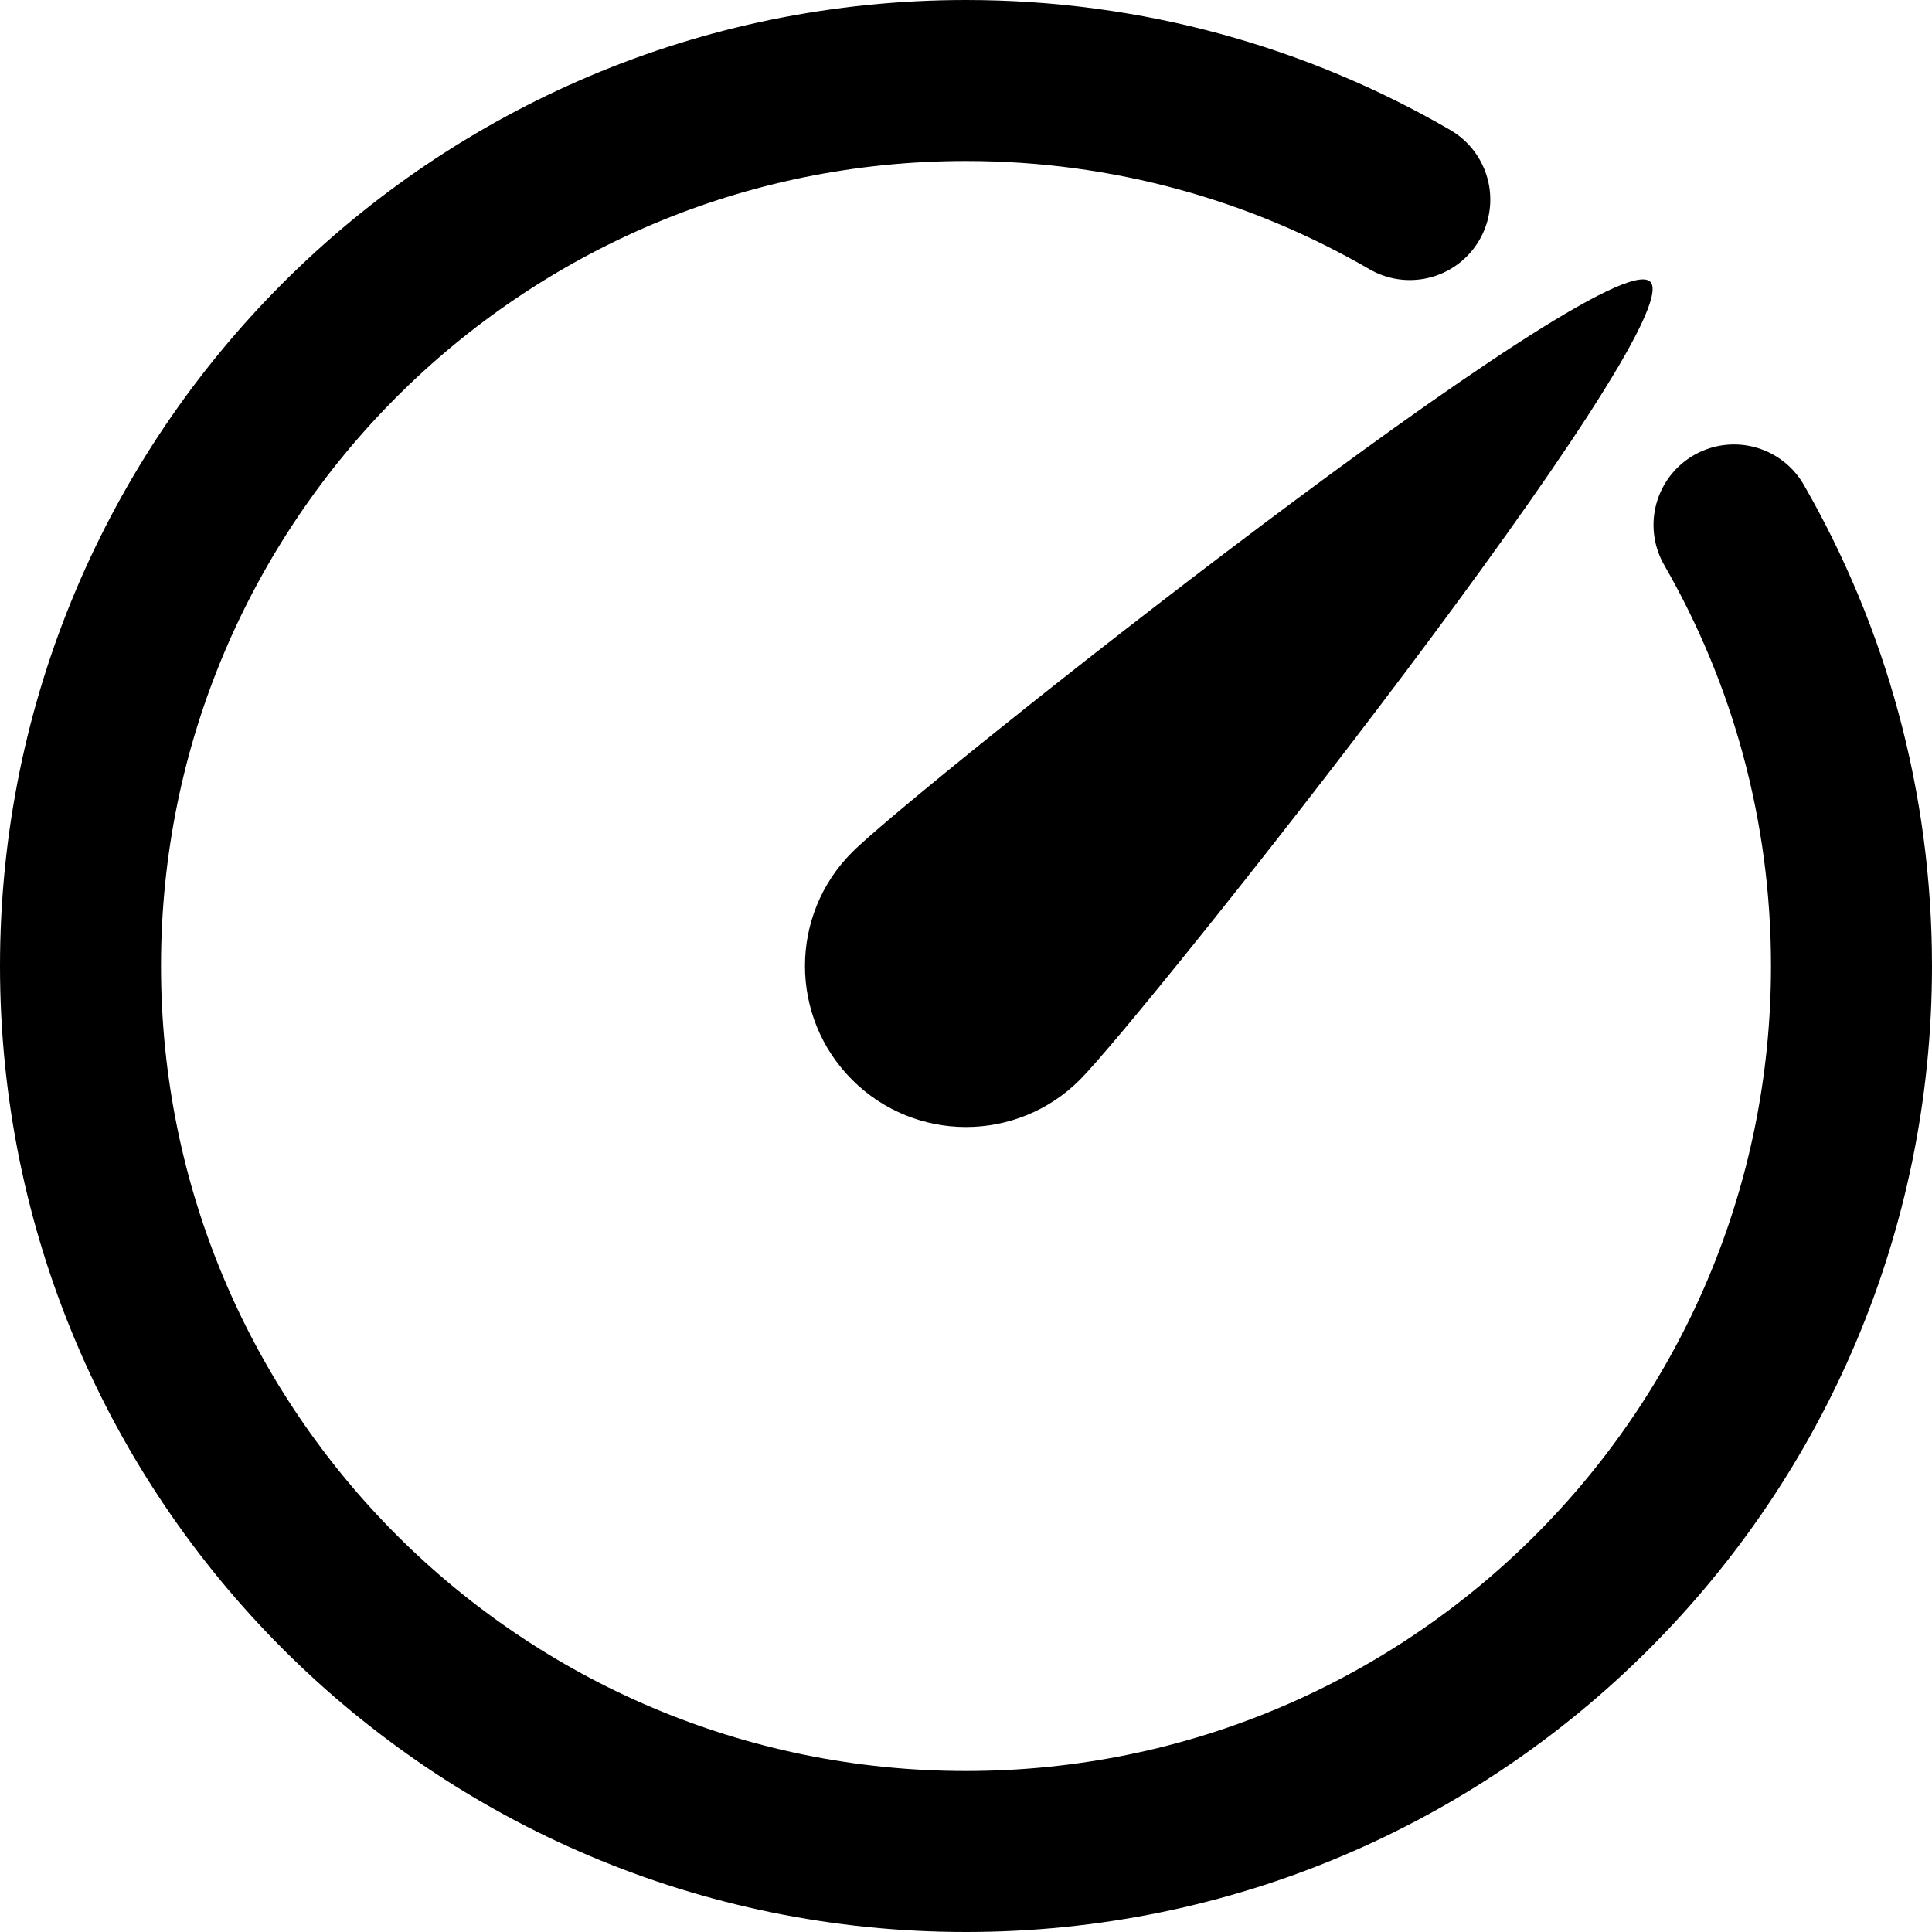 <?xml version="1.0" encoding="UTF-8"?>
<svg width="48px" height="48px" viewBox="0 0 48 48" version="1.1" xmlns="http://www.w3.org/2000/svg" xmlns:xlink="http://www.w3.org/1999/xlink">
    <!-- Generator: Sketch 50.2 (55047) - http://www.bohemiancoding.com/sketch -->
    <title>charts/chart-gauge</title>
    <desc>Created with Sketch.</desc>
    <defs></defs>
    <g id="charts/chart-gauge" stroke="none" stroke-width="1" fill="none" fill-rule="evenodd">
        <path d="M35.026,4.958 C31.784,3.077 28.018,2 24,2 C11.85,2 2,11.85 2,24 C2,36.15 11.85,46 24,46 C36.15,46 46,36.15 46,24 C46,20.01 44.938,16.268 43.081,13.042" id="Oval-36" stroke="#000000" stroke-width="4" stroke-linecap="round" stroke-linejoin="round"></path>
        <path class="noStroke fillColor" d="M21.172,26.828 C19.609,25.266 19.609,22.734 21.172,21.172 C22.734,19.609 39.943,5.943 41,7 C42.057,8.057 28.391,25.266 26.828,26.828 C25.266,28.391 22.734,28.391 21.172,26.828 Z" id="Path" fill="#000000"></path>
    </g>
</svg>
